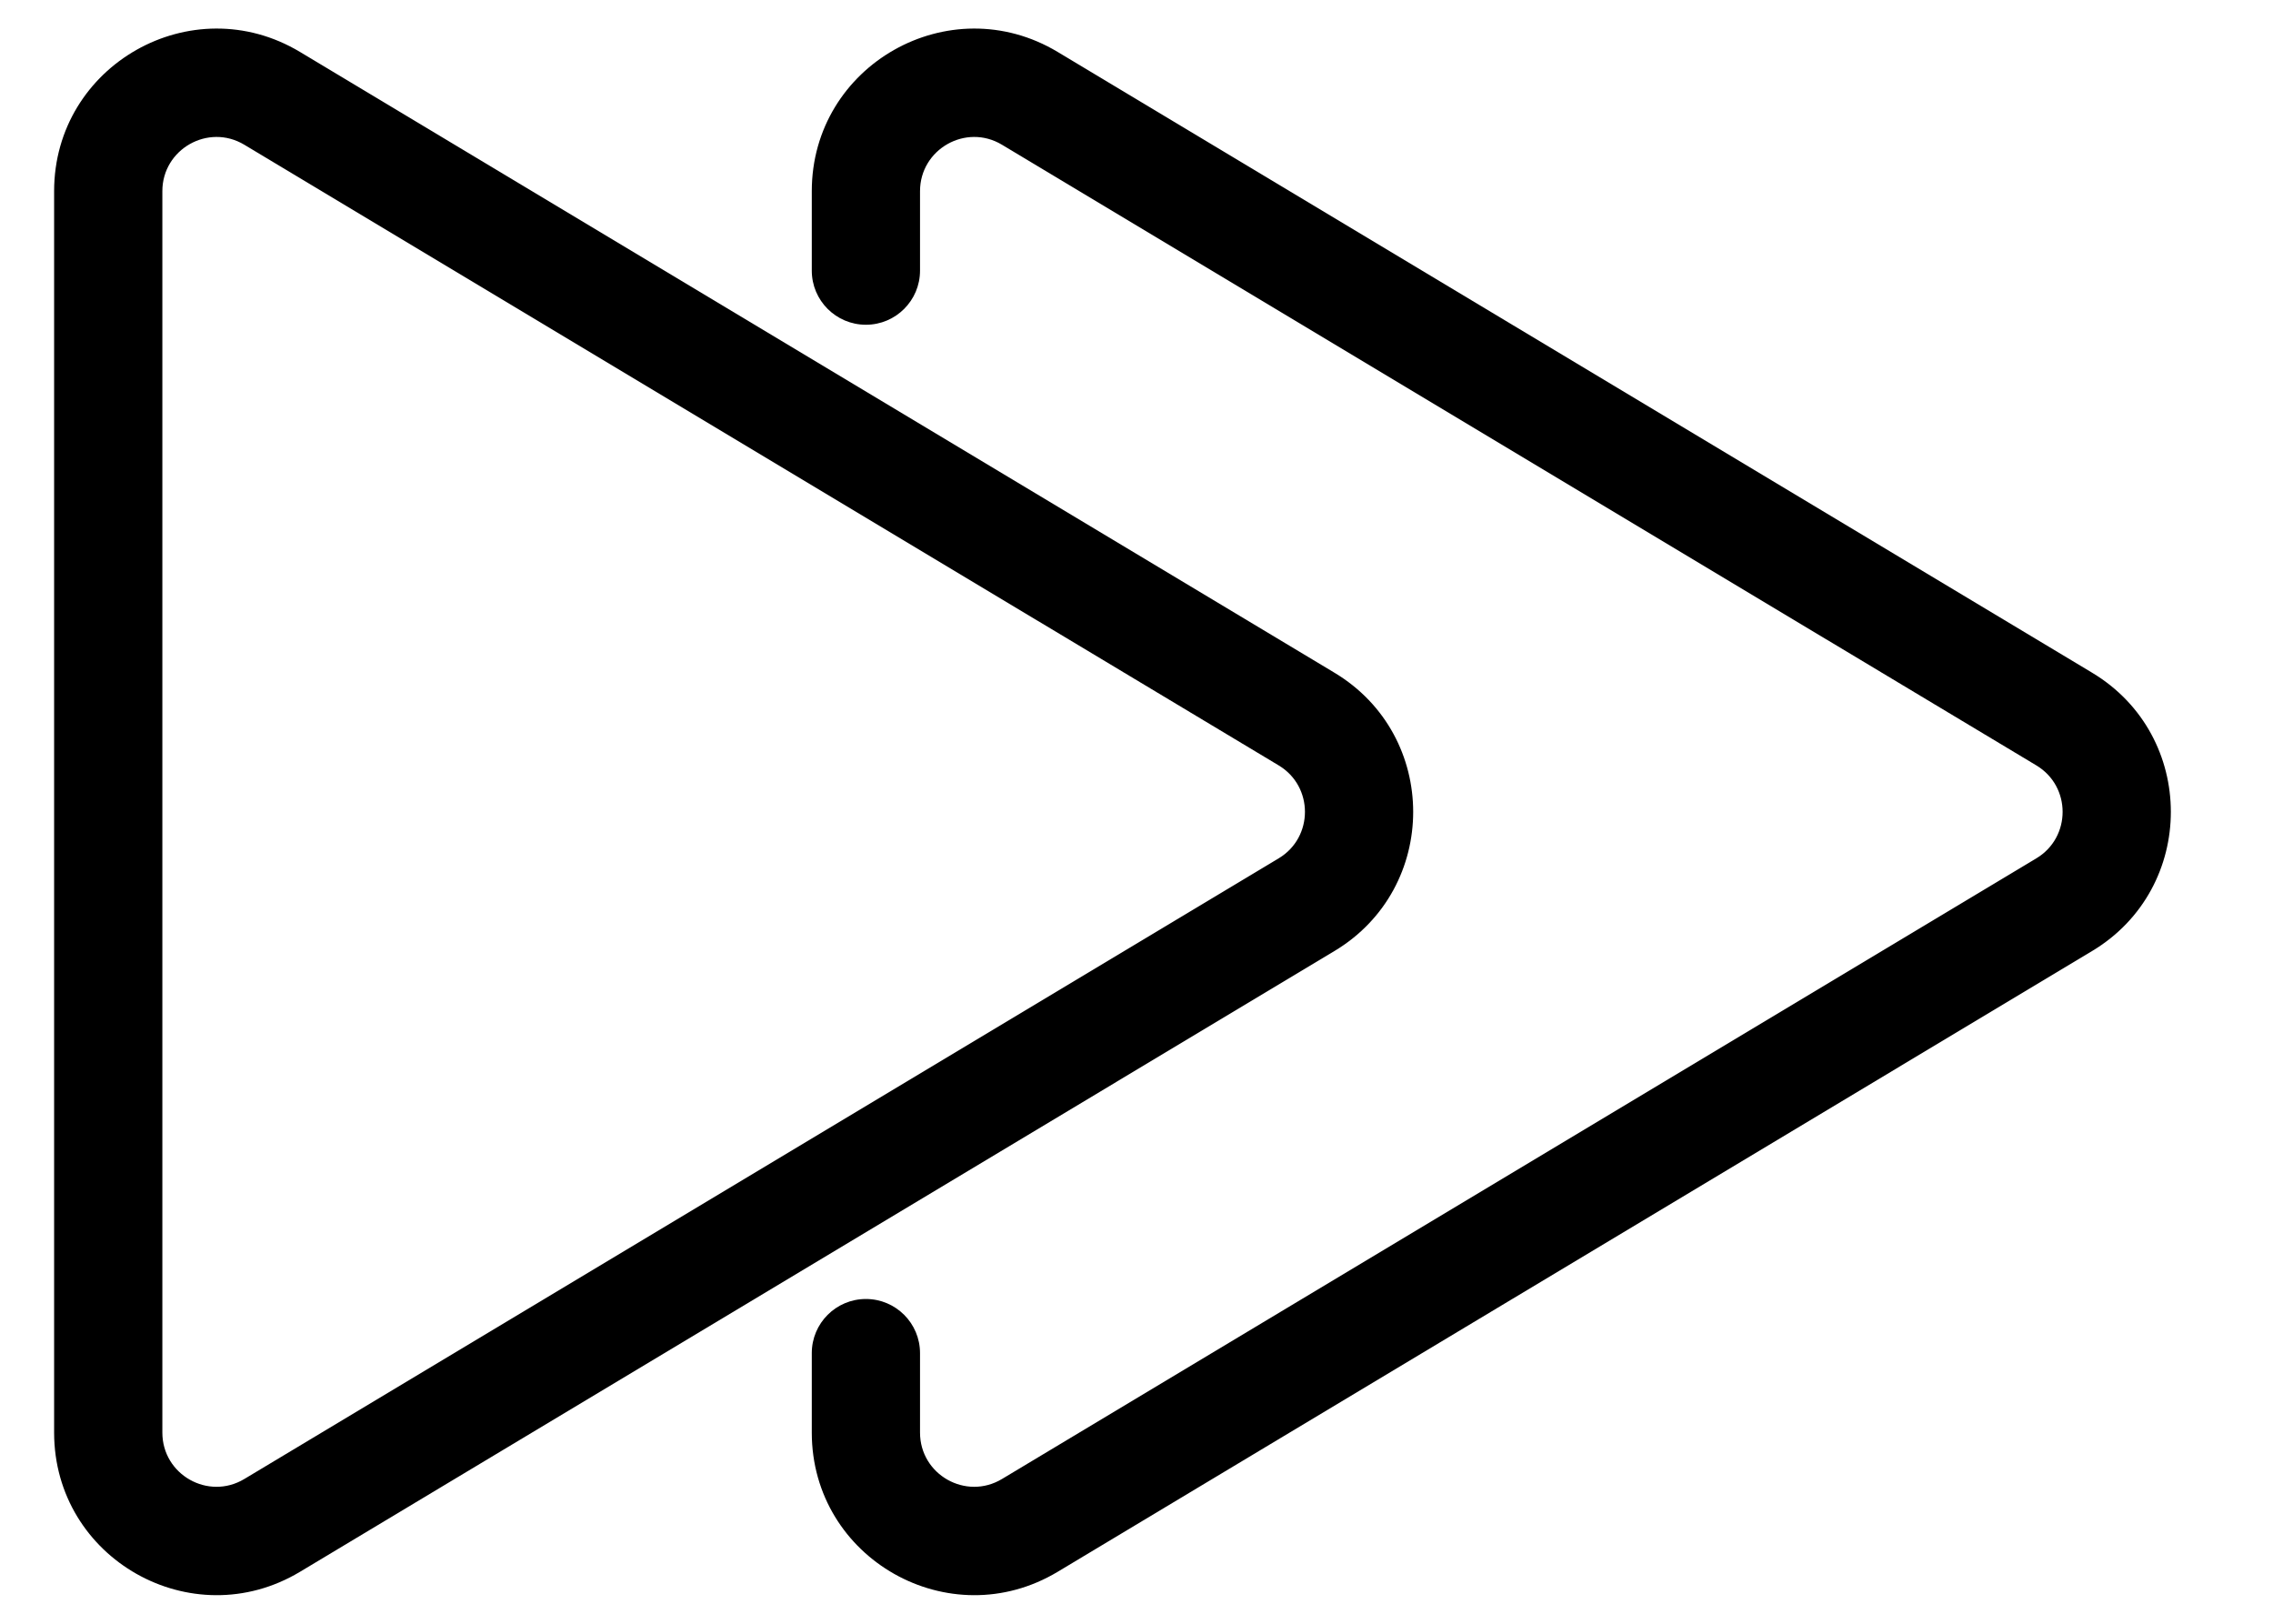 <svg width="21" height="15" viewBox="0 0 21 15" fill="none" xmlns="http://www.w3.org/2000/svg">
<path fill-rule="evenodd" clip-rule="evenodd" d="M7.5 1.766C7.5 0.6 8.772 -0.12 9.772 0.48L19.328 6.214C20.299 6.796 20.299 8.204 19.328 8.786L9.772 14.52C8.772 15.12 7.5 14.4 7.5 13.234V12.5C7.5 12.224 7.724 12 8 12C8.276 12 8.5 12.224 8.5 12.5V13.234C8.5 13.623 8.924 13.863 9.257 13.663L18.814 7.929C19.137 7.735 19.137 7.265 18.814 7.071L9.257 1.337C8.924 1.137 8.5 1.378 8.5 1.766V2.5C8.5 2.776 8.276 3 8 3C7.724 3 7.5 2.776 7.5 2.5V1.766Z" fill="current"/>
<path fill-rule="evenodd" clip-rule="evenodd" d="M0.5 1.766C0.5 0.6 1.772 -0.12 2.772 0.48L12.328 6.214C13.299 6.796 13.299 8.204 12.328 8.786L2.772 14.52C1.772 15.12 0.5 14.4 0.5 13.234V1.766ZM2.257 1.337C1.924 1.137 1.5 1.378 1.5 1.766V13.234C1.5 13.623 1.924 13.863 2.257 13.663L11.814 7.929C12.137 7.735 12.137 7.265 11.814 7.071L2.257 1.337Z" fill="current"/>
</svg>
